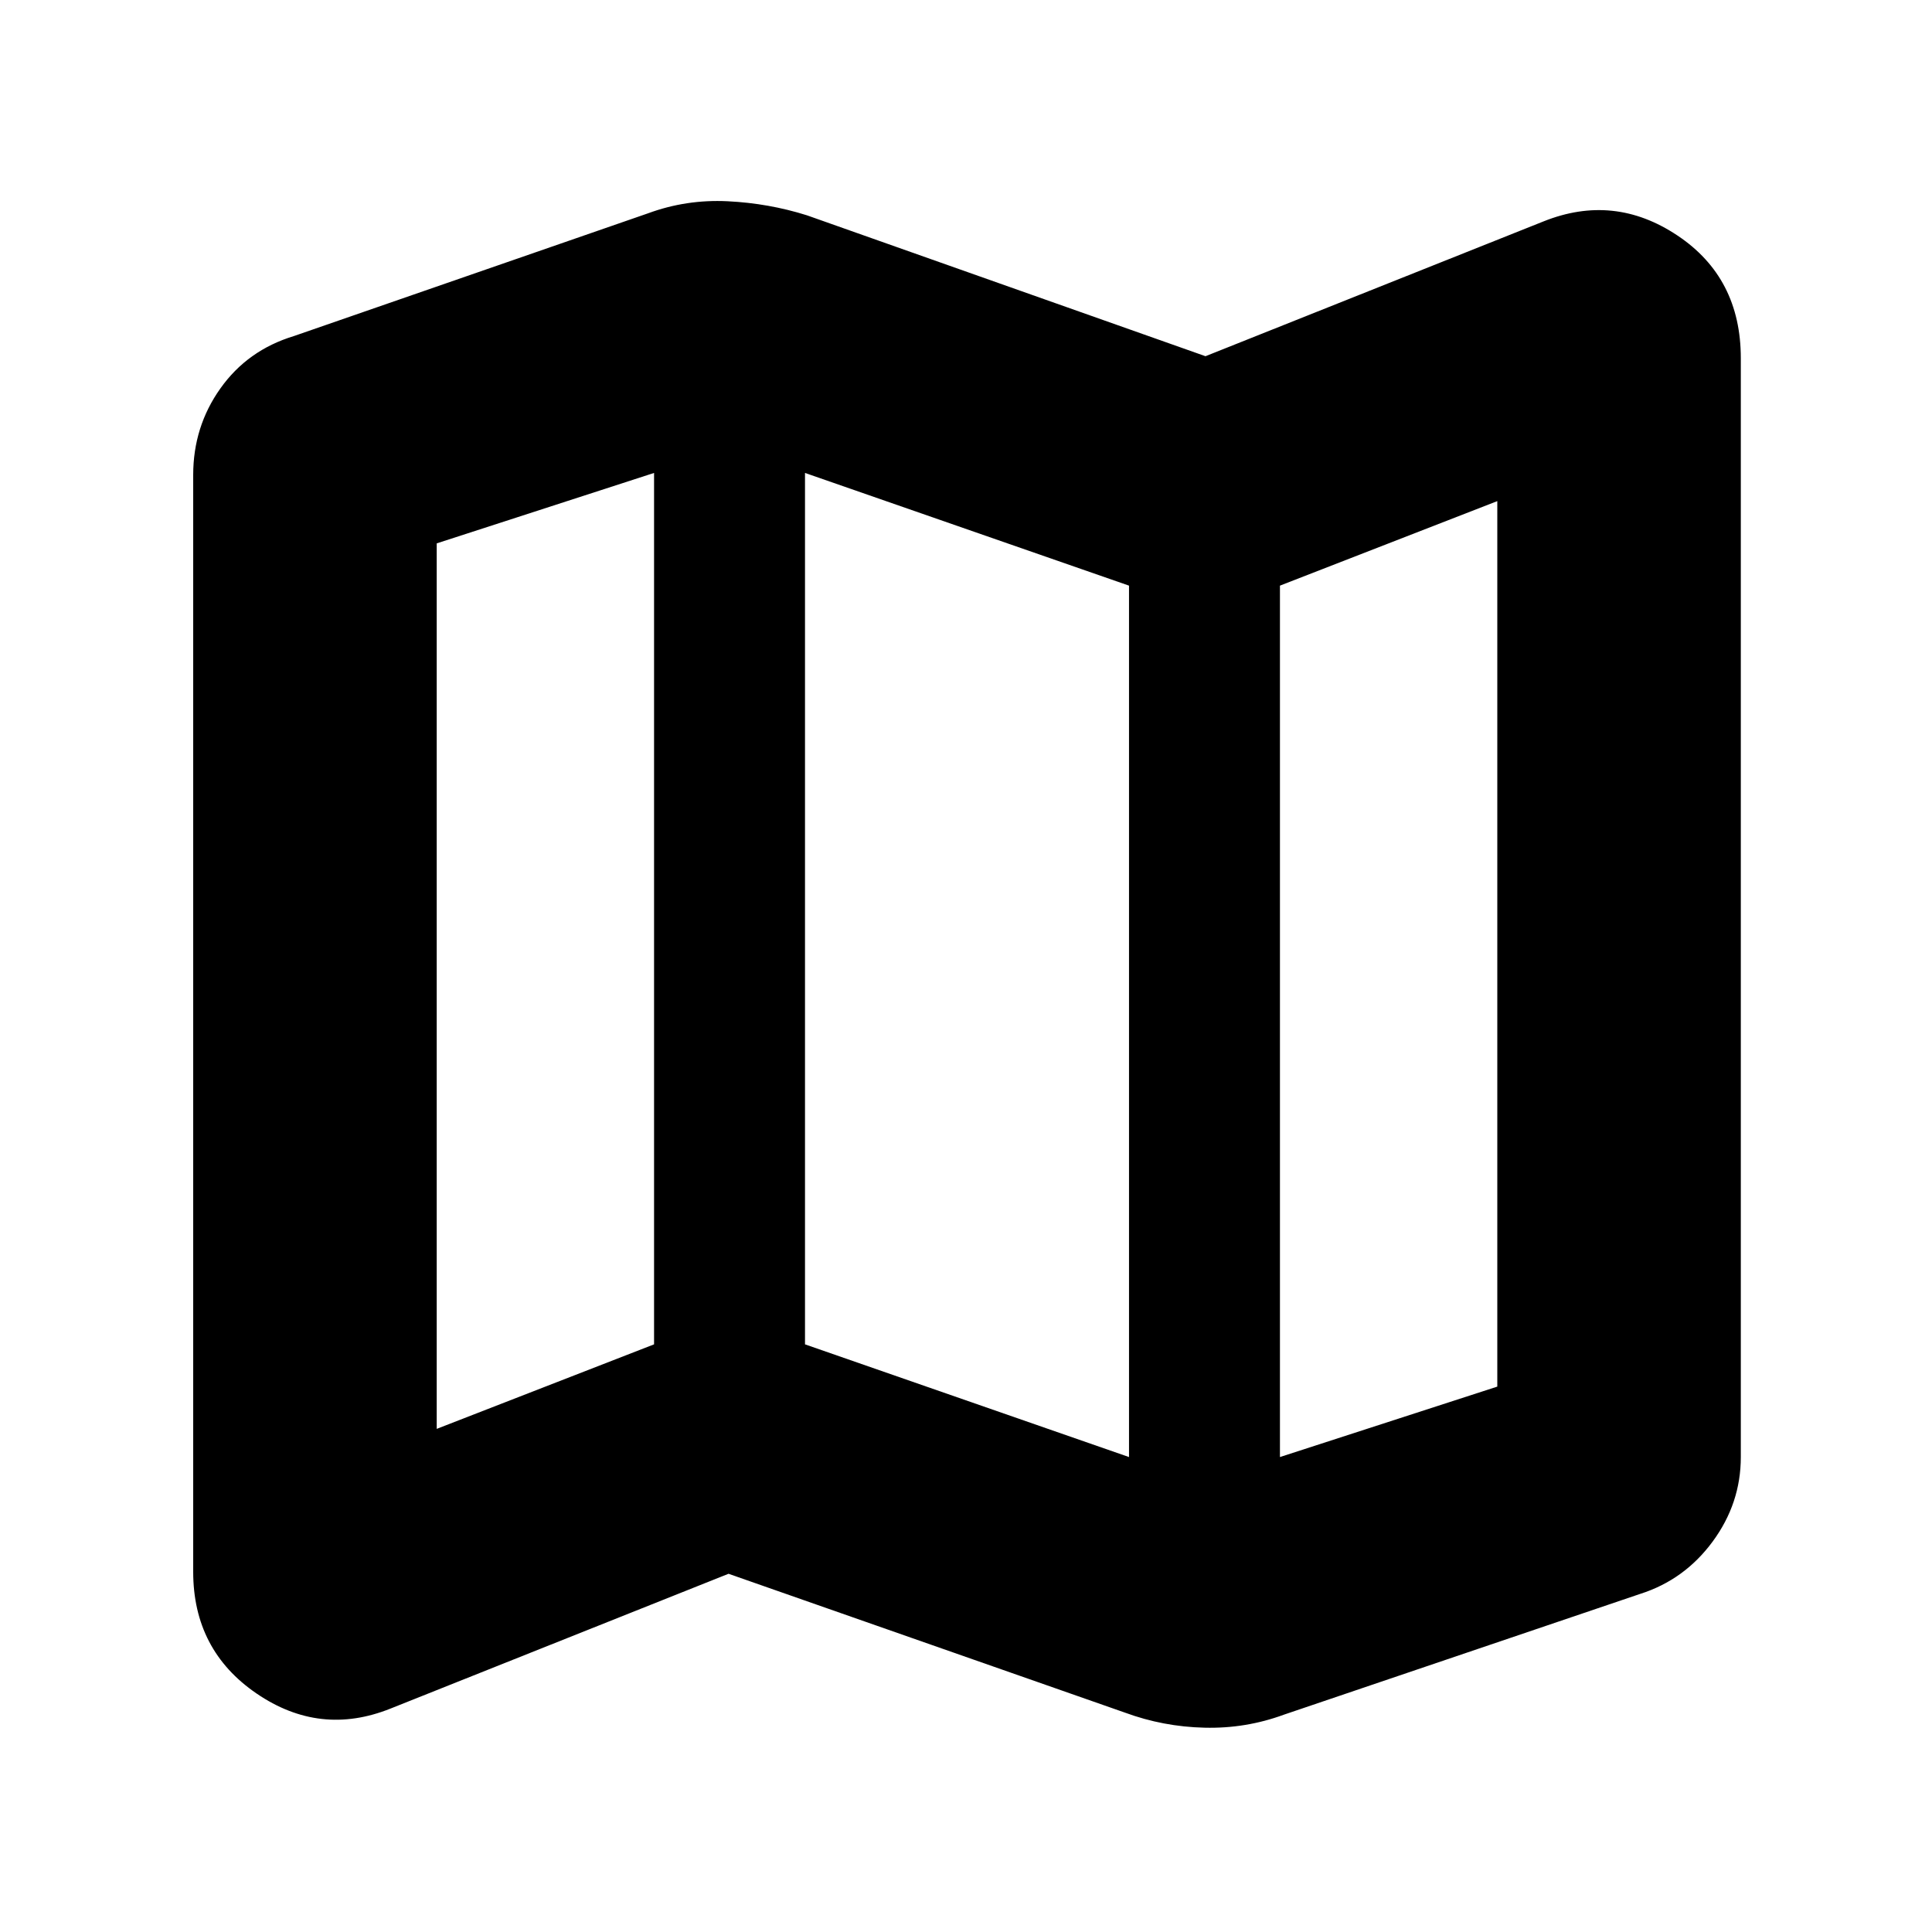 <svg xmlns="http://www.w3.org/2000/svg" height="24" width="24"><path d="M13.975 21.275 9.05 19.55l-4.2 1.675q-.875.35-1.662-.187Q2.4 20.5 2.4 19.525V5.9q0-.6.338-1.075.337-.475.912-.65l4.4-1.525q.475-.175.988-.15.512.025.987.175l4.95 1.75 4.2-1.675q.875-.35 1.662.175.788.525.788 1.525V18.1q0 .575-.35 1.05-.35.475-.9.65l-4.425 1.5q-.475.175-.987.162-.513-.012-.988-.187Zm.05-3.175V7.275L10 5.875V16.7Zm1.875 0 2.7-.875v-11l-2.7 1.05Zm-10.475-.35 2.7-1.05V5.875l-2.7.875ZM15.9 7.275V18.1Zm-7.775-1.4V16.7Z"/></svg>